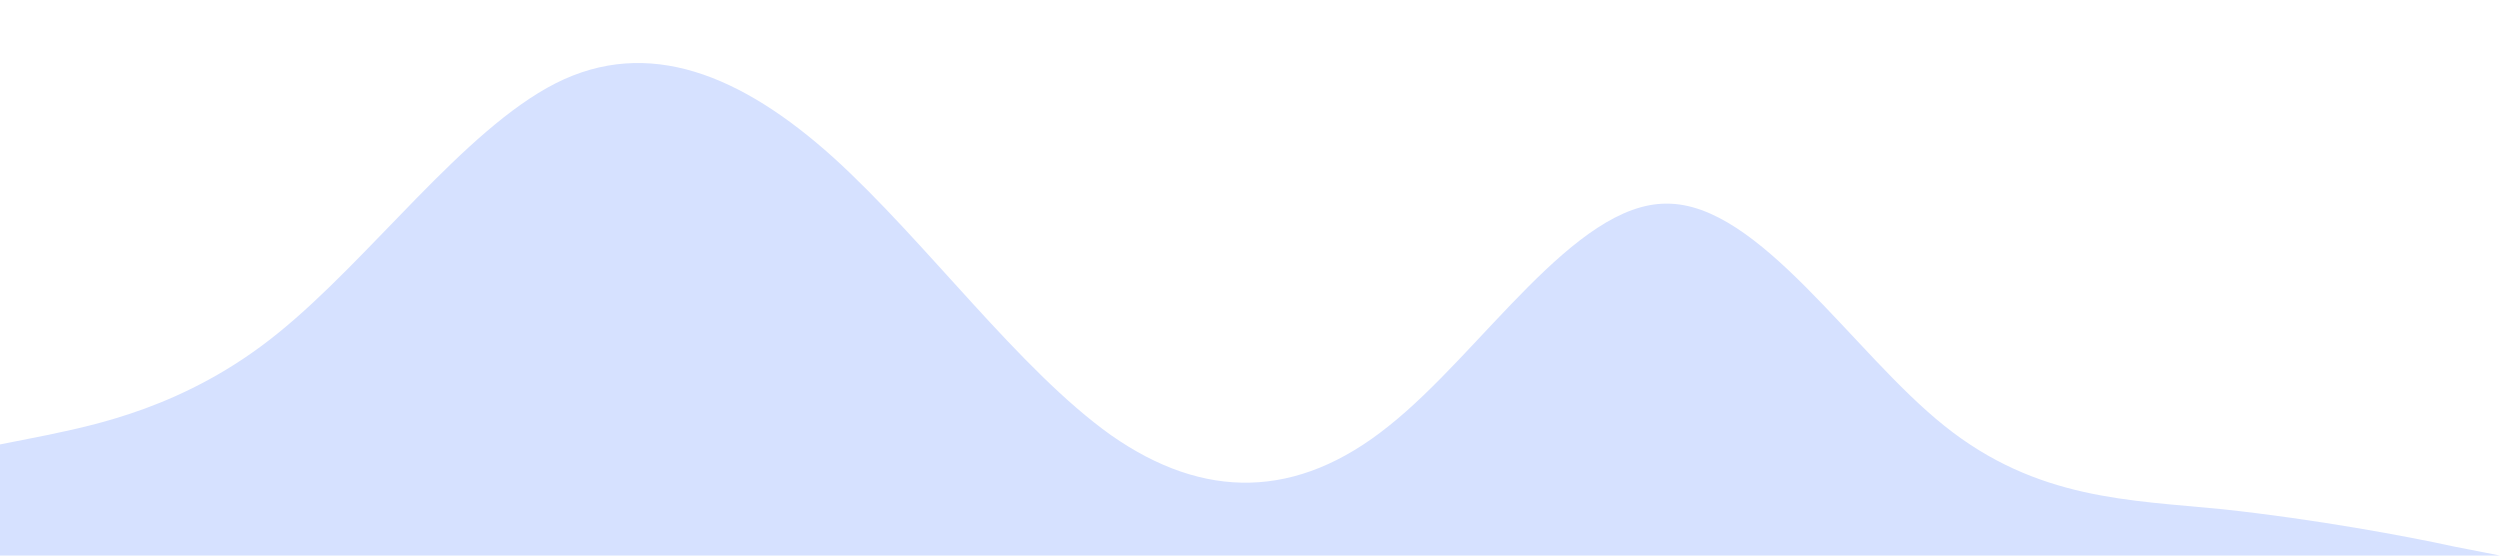 <?xml version="1.0" standalone="no"?><svg xmlns="http://www.w3.org/2000/svg" viewBox="0 0 1440 320"><path fill="#d6e1ff" fill-opacity="1" d="M0,256L26.7,250.7C53.3,245,107,235,160,192C213.3,149,267,75,320,48C373.3,21,427,43,480,90.7C533.3,139,587,213,640,250.7C693.3,288,747,288,800,245.3C853.3,203,907,117,960,117.3C1013.3,117,1067,203,1120,245.3C1173.3,288,1227,288,1280,293.3C1333.3,299,1387,309,1413,314.7L1440,320L1440,320L1413.3,320C1386.7,320,1333,320,1280,320C1226.7,320,1173,320,1120,320C1066.7,320,1013,320,960,320C906.7,320,853,320,800,320C746.7,320,693,320,640,320C586.7,320,533,320,480,320C426.7,320,373,320,320,320C266.7,320,213,320,160,320C106.7,320,53,320,27,320L0,320Z"></path></svg>